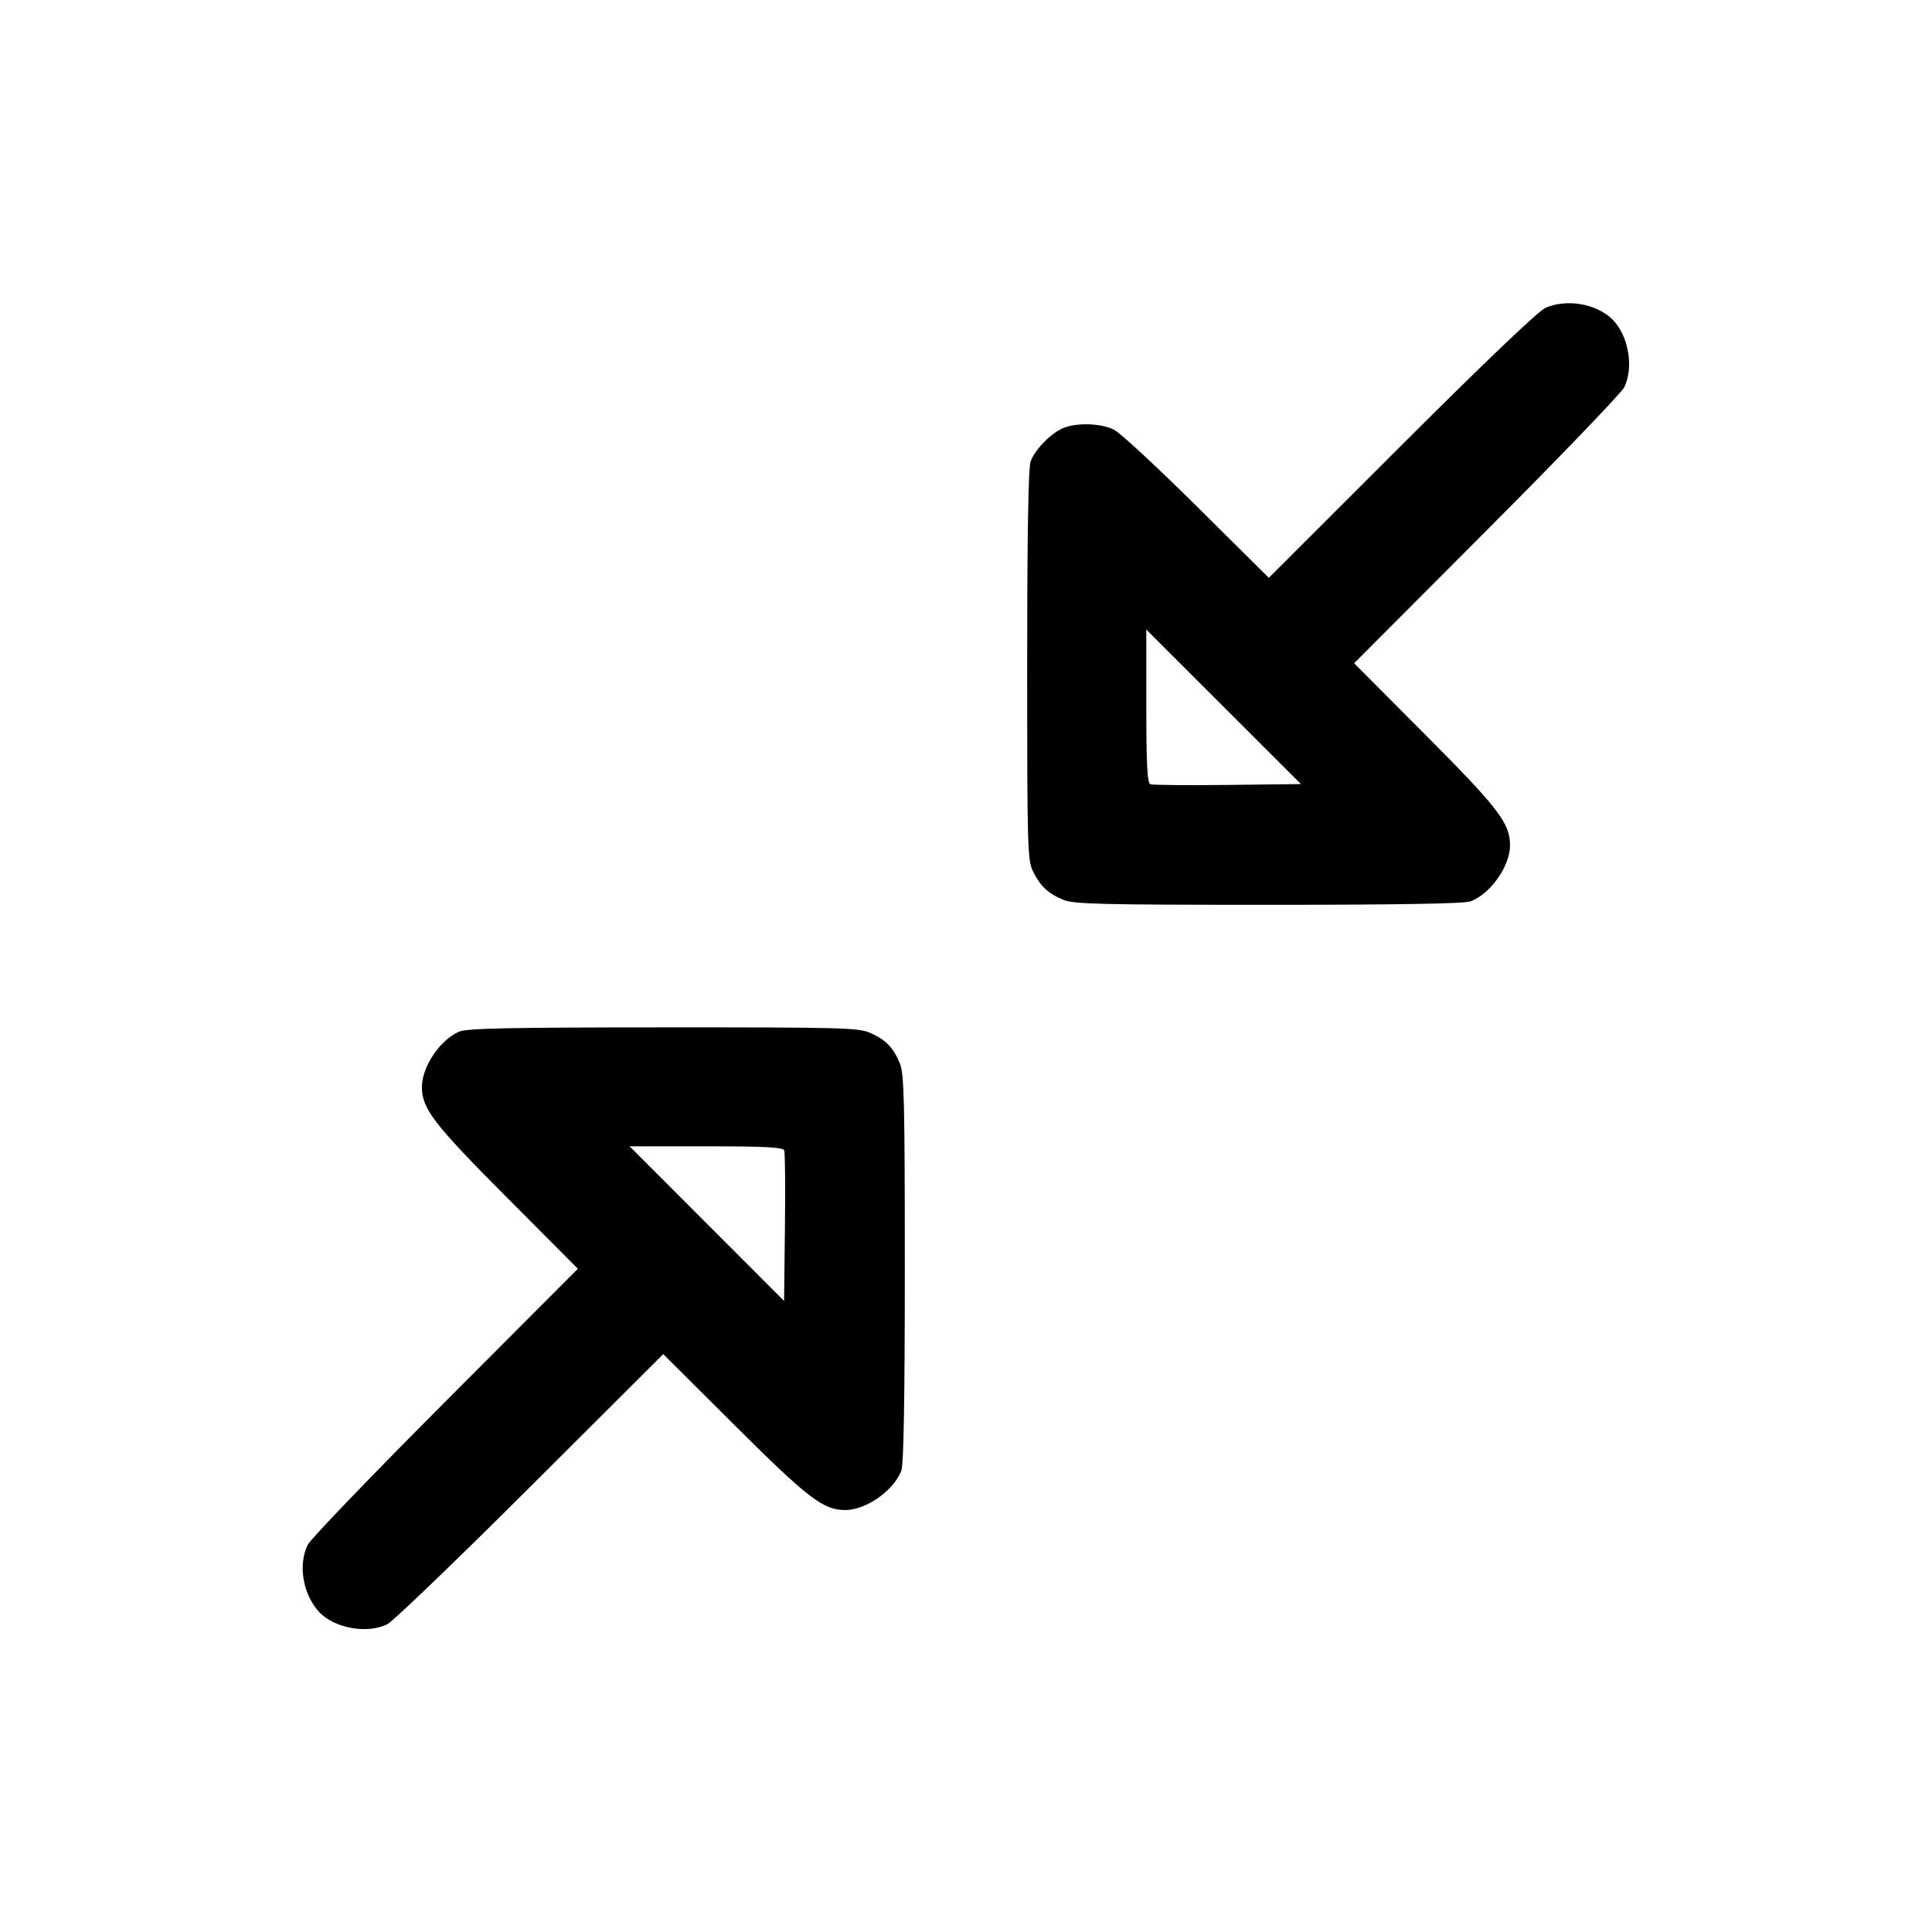 <svg fill="currentColor" viewBox="0 0 256 256" xmlns="http://www.w3.org/2000/svg"><path d="M204.800 40.779 C 203.865 41.179,196.727 47.992,185.716 58.991 L 168.126 76.564 158.623 67.137 C 153.396 61.953,148.452 57.371,147.637 56.955 C 145.799 56.017,142.282 55.971,140.577 56.861 C 138.923 57.724,137.131 59.637,136.560 61.148 C 136.258 61.948,136.107 70.958,136.107 88.151 C 136.107 112.629,136.148 114.035,136.915 115.537 C 137.913 117.492,138.882 118.390,140.909 119.237 C 142.263 119.803,146.005 119.893,168.065 119.893 C 185.105 119.893,194.052 119.742,194.852 119.440 C 197.504 118.438,200.088 114.766,200.088 112.000 C 200.088 109.086,198.557 107.088,188.889 97.381 L 179.428 87.883 196.979 70.288 C 206.633 60.611,214.837 52.079,215.212 51.328 C 216.569 48.609,215.731 44.194,213.470 42.150 C 211.312 40.199,207.547 39.603,204.800 40.779 M162.680 104.008 C 157.344 104.071,152.734 104.029,152.436 103.915 C 152.018 103.755,151.893 101.377,151.893 93.563 L 151.893 83.420 162.137 93.657 L 172.381 103.893 162.680 104.008 M60.800 136.711 C 58.241 137.854,55.882 141.410,55.903 144.093 C 55.925 146.922,57.523 148.993,67.111 158.619 L 76.572 168.117 59.021 185.712 C 49.367 195.389,41.163 203.921,40.788 204.672 C 39.490 207.275,40.097 211.107,42.185 213.485 C 44.147 215.721,48.616 216.565,51.328 215.212 C 52.079 214.837,60.611 206.633,70.288 196.979 L 87.883 179.428 97.381 188.889 C 107.088 198.557,109.086 200.088,112.000 200.088 C 114.766 200.088,118.438 197.504,119.440 194.852 C 119.742 194.052,119.893 185.105,119.893 168.065 C 119.893 146.005,119.803 142.263,119.237 140.909 C 118.353 138.793,117.443 137.841,115.413 136.909 C 113.816 136.176,112.047 136.126,87.893 136.133 C 67.261 136.139,61.823 136.255,60.800 136.711 M103.915 152.436 C 104.029 152.734,104.071 157.344,104.008 162.680 L 103.893 172.381 93.657 162.137 L 83.420 151.893 93.563 151.893 C 101.377 151.893,103.755 152.018,103.915 152.436 " stroke="none" fill-rule="evenodd"></path></svg>